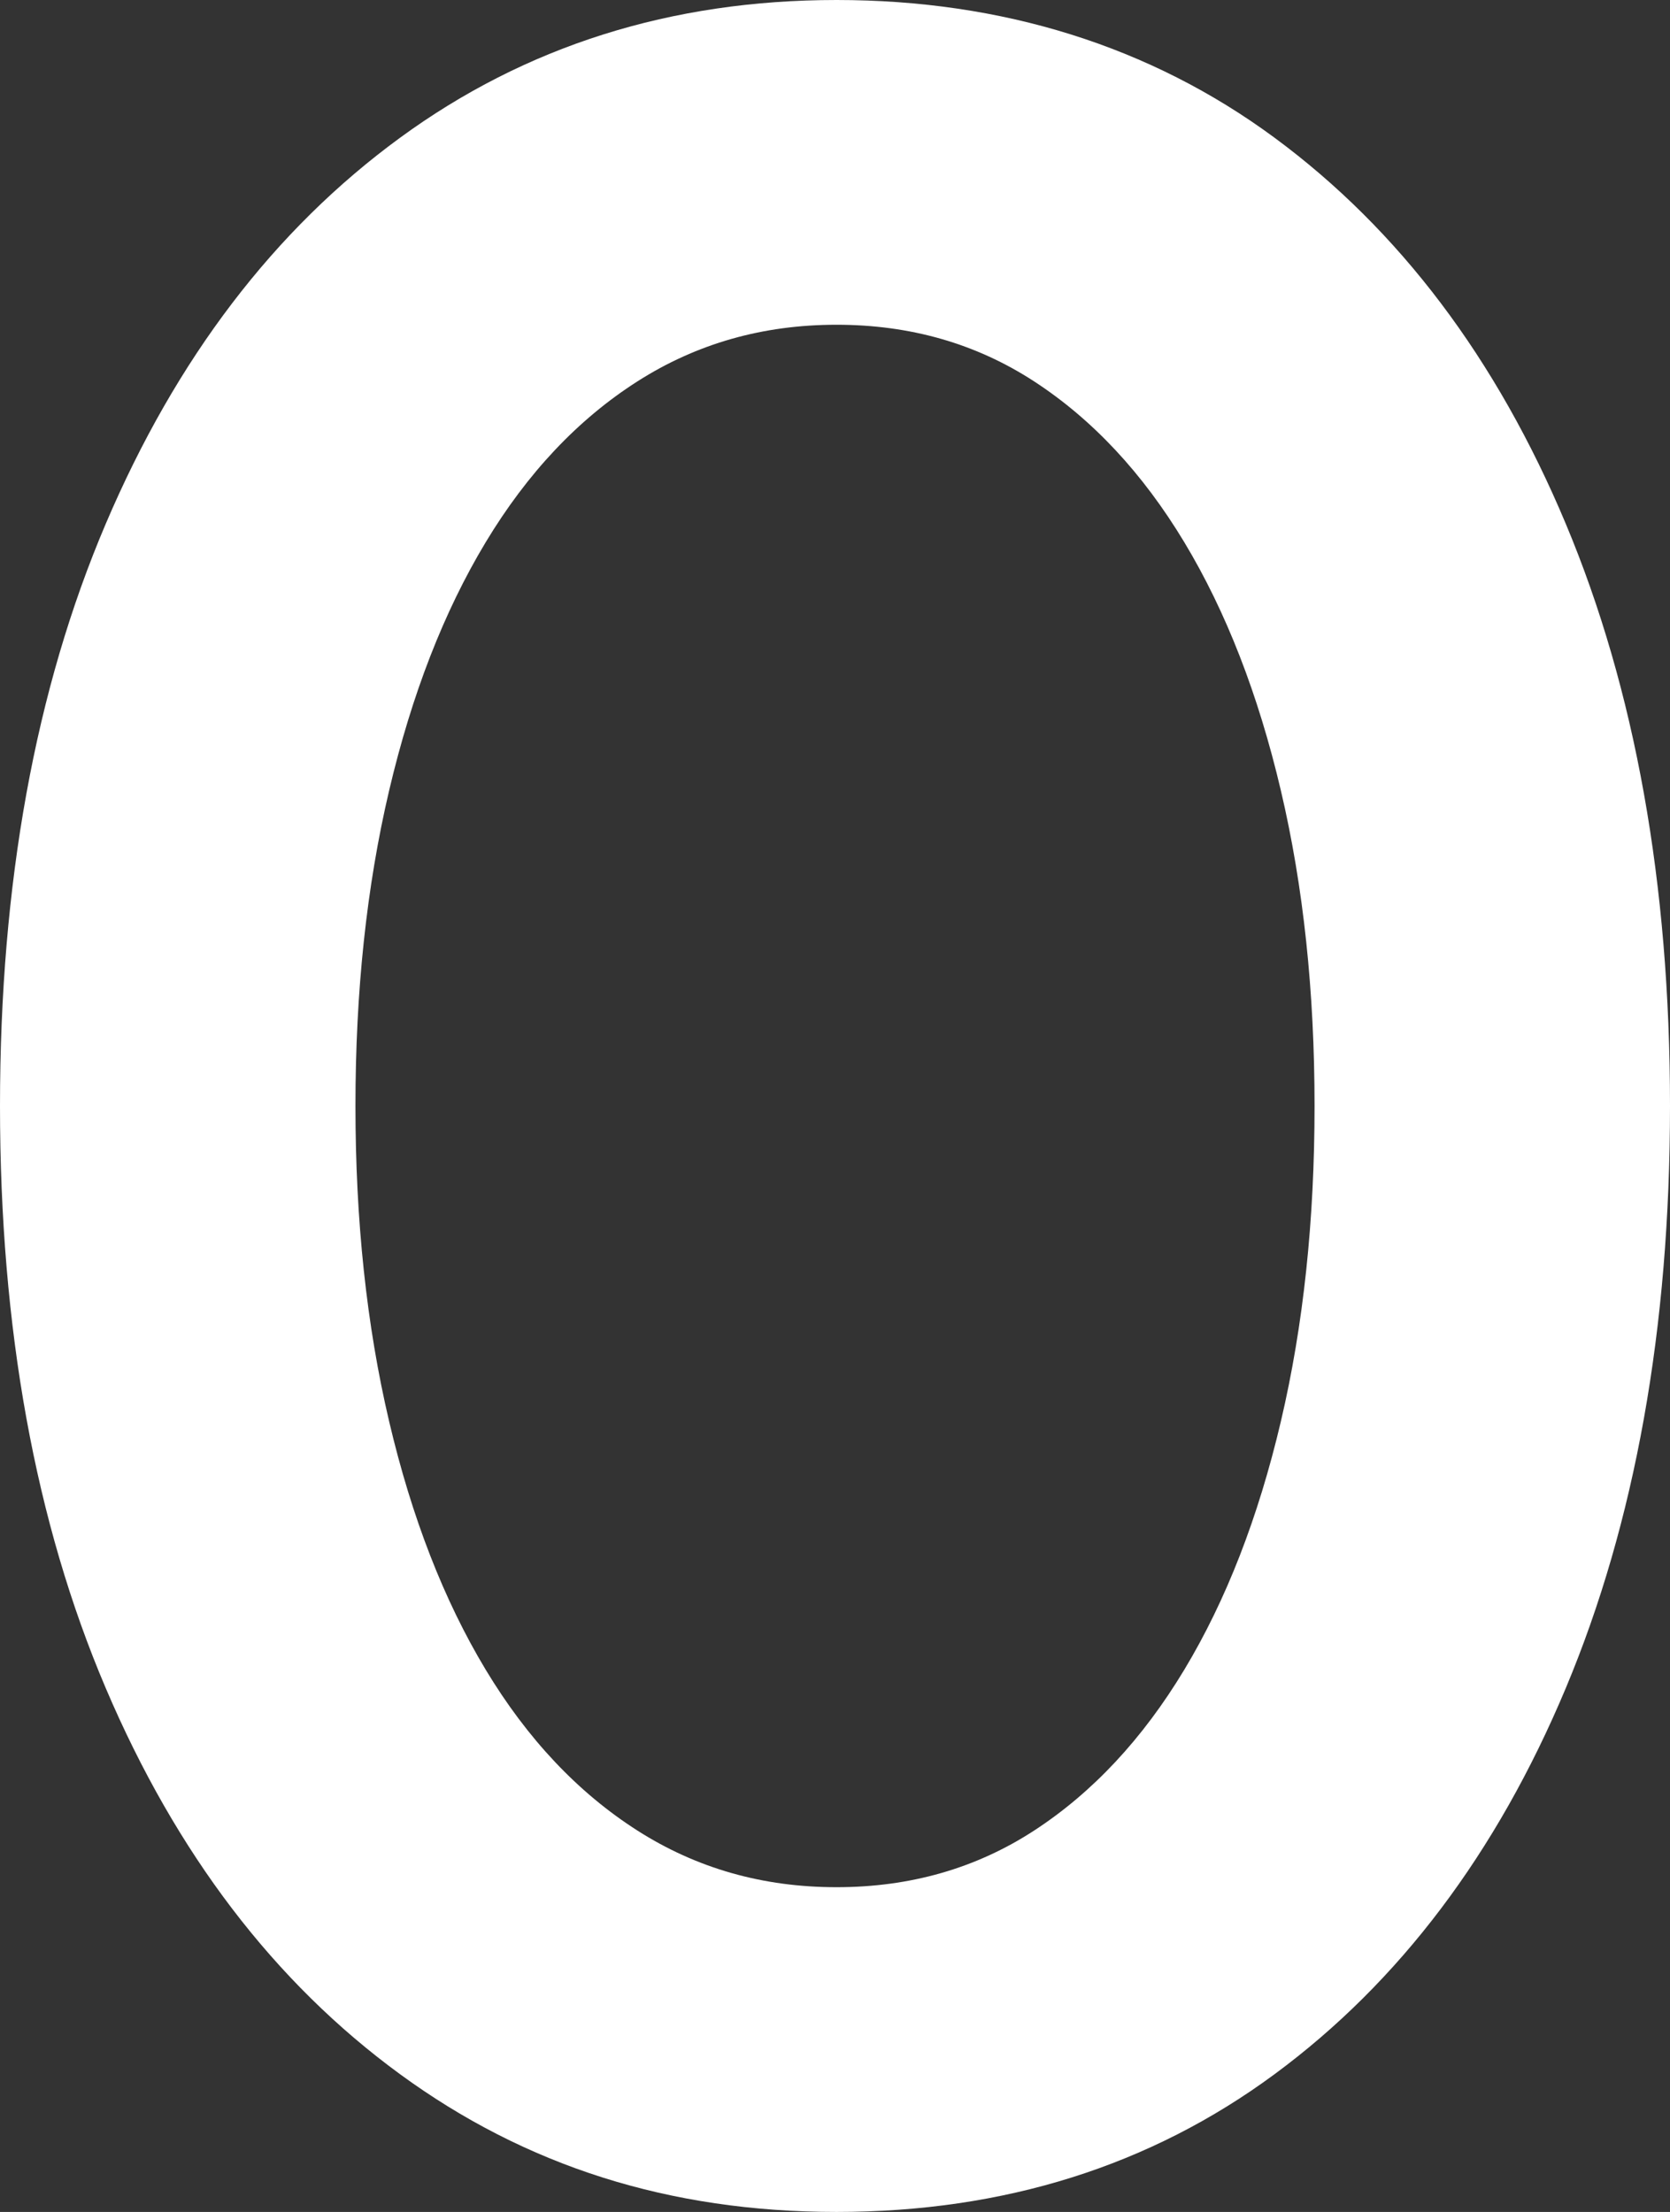 <?xml version="1.0" encoding="UTF-8"?>
<svg id="_圖層_2" data-name="圖層 2" xmlns="http://www.w3.org/2000/svg" viewBox="0 0 43.6 57.76">
  <rect x="0" y="0" width="43.6" height="57.76" fill="#333333" stroke="none"/>
  <g id="_圖層_1-2" data-name="圖層 1">
    <path d="M2.76,13.68c1.84-4.32,4.4-7.68,7.68-10.08C13.72,1.2,17.52,0,21.84,0s8.19,1.2,11.44,3.6c3.25,2.4,5.79,5.76,7.6,10.08,1.81,4.32,2.72,9.39,2.72,15.2s-.91,10.88-2.72,15.2c-1.81,4.32-4.35,7.68-7.6,10.08-3.25,2.4-7.07,3.6-11.44,3.6s-8.12-1.2-11.4-3.6c-3.28-2.4-5.84-5.76-7.68-10.08S0,34.69,0,28.88s.92-10.88,2.76-15.2Zm7.4,23.44c.59,2.51,1.43,4.67,2.52,6.48,1.09,1.81,2.41,3.21,3.96,4.2,1.55,.99,3.28,1.48,5.2,1.48s3.64-.49,5.16-1.48c1.52-.99,2.83-2.39,3.92-4.2,1.09-1.81,1.93-3.97,2.52-6.48,.59-2.51,.88-5.25,.88-8.24s-.29-5.73-.88-8.24c-.59-2.51-1.43-4.67-2.52-6.48-1.09-1.81-2.4-3.21-3.92-4.2-1.52-.99-3.24-1.48-5.16-1.48s-3.65,.49-5.2,1.48c-1.55,.99-2.87,2.39-3.96,4.2-1.09,1.81-1.93,3.97-2.52,6.48-.59,2.51-.88,5.25-.88,8.24s.29,5.73,.88,8.24Z" fill="#fff"/>
  </g>
</svg>